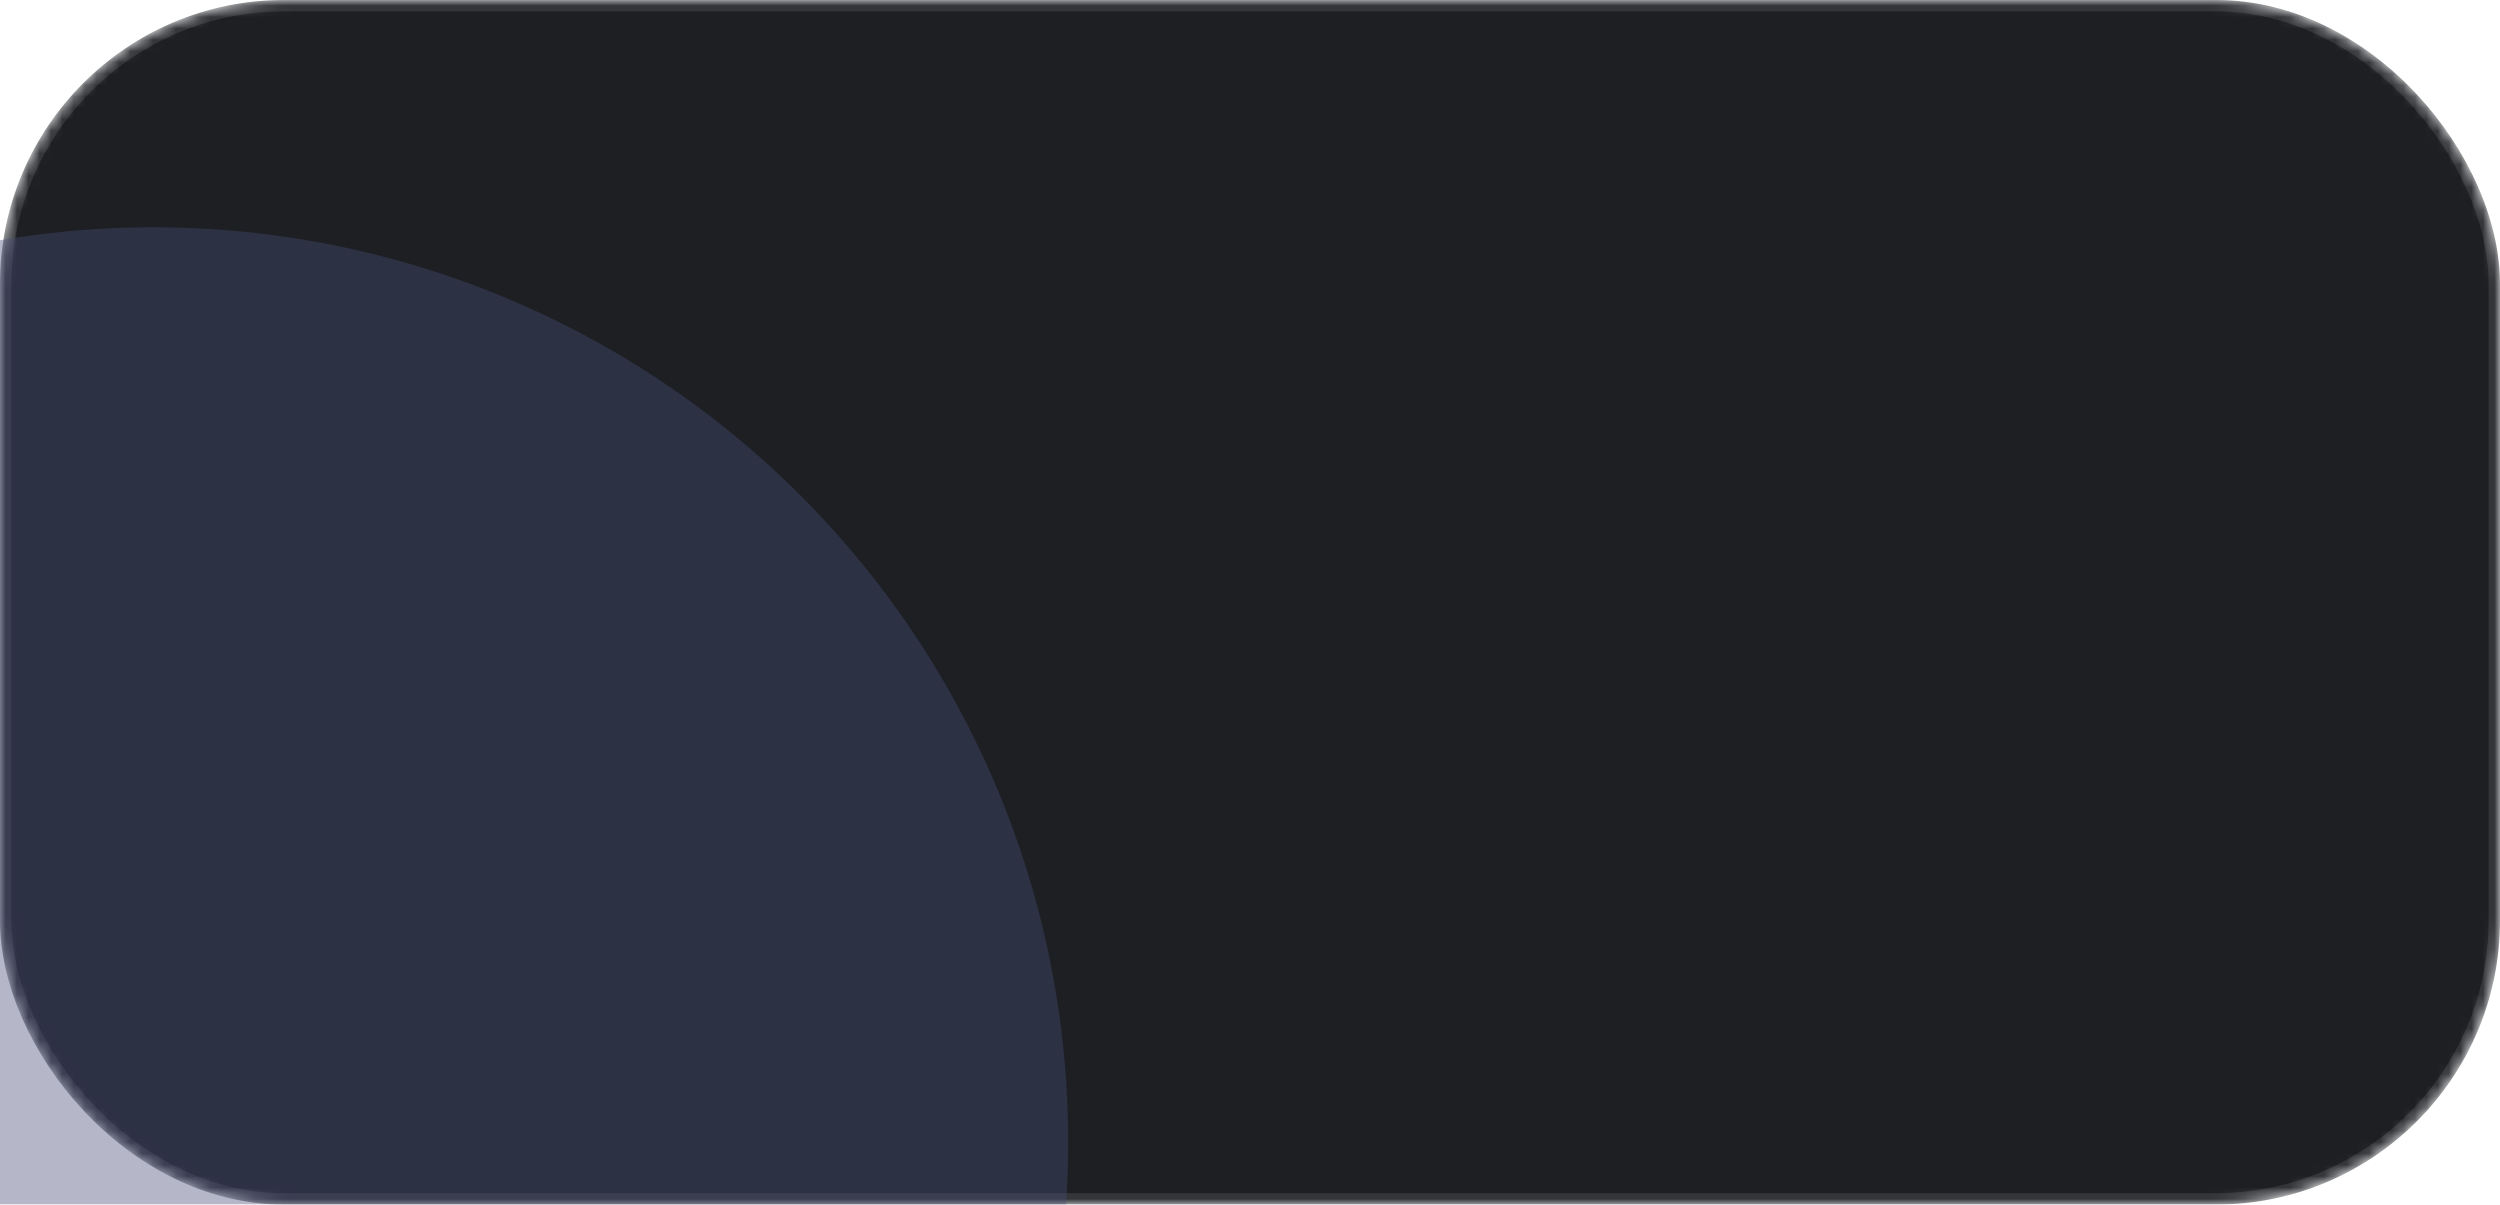 <svg width="220" height="106" viewBox="0 0 220 106" fill="none" xmlns="http://www.w3.org/2000/svg">
<mask id="mask0_0_1" style="mask-type:alpha" maskUnits="userSpaceOnUse" x="0" y="0" width="220" height="106">
<rect width="220" height="106" rx="25" fill="#3B3854"/>
</mask>
<g mask="url(#mask0_0_1)">
<rect width="220" height="106" rx="25" fill="#1D1F23"/>
<rect x="0.5" y="0.5" width="219" height="105" rx="24.5" stroke="white" stroke-opacity="0.1"/>
</g>
<g opacity="0.4" filter="url(#filter0_f_0_1)">
<circle cx="13.5" cy="100.5" r="80.5" fill="#454A75"/>
</g>
<defs>
<filter id="filter0_f_0_1" x="-167" y="-80" width="361" height="361" filterUnits="userSpaceOnUse" color-interpolation-filters="sRGB">
<feFlood flood-opacity="0" result="BackgroundImageFix"/>
<feBlend mode="normal" in="SourceGraphic" in2="BackgroundImageFix" result="shape"/>
<feGaussianBlur stdDeviation="50" result="effect1_foregroundBlur_0_1"/>
</filter>
</defs>
</svg>

